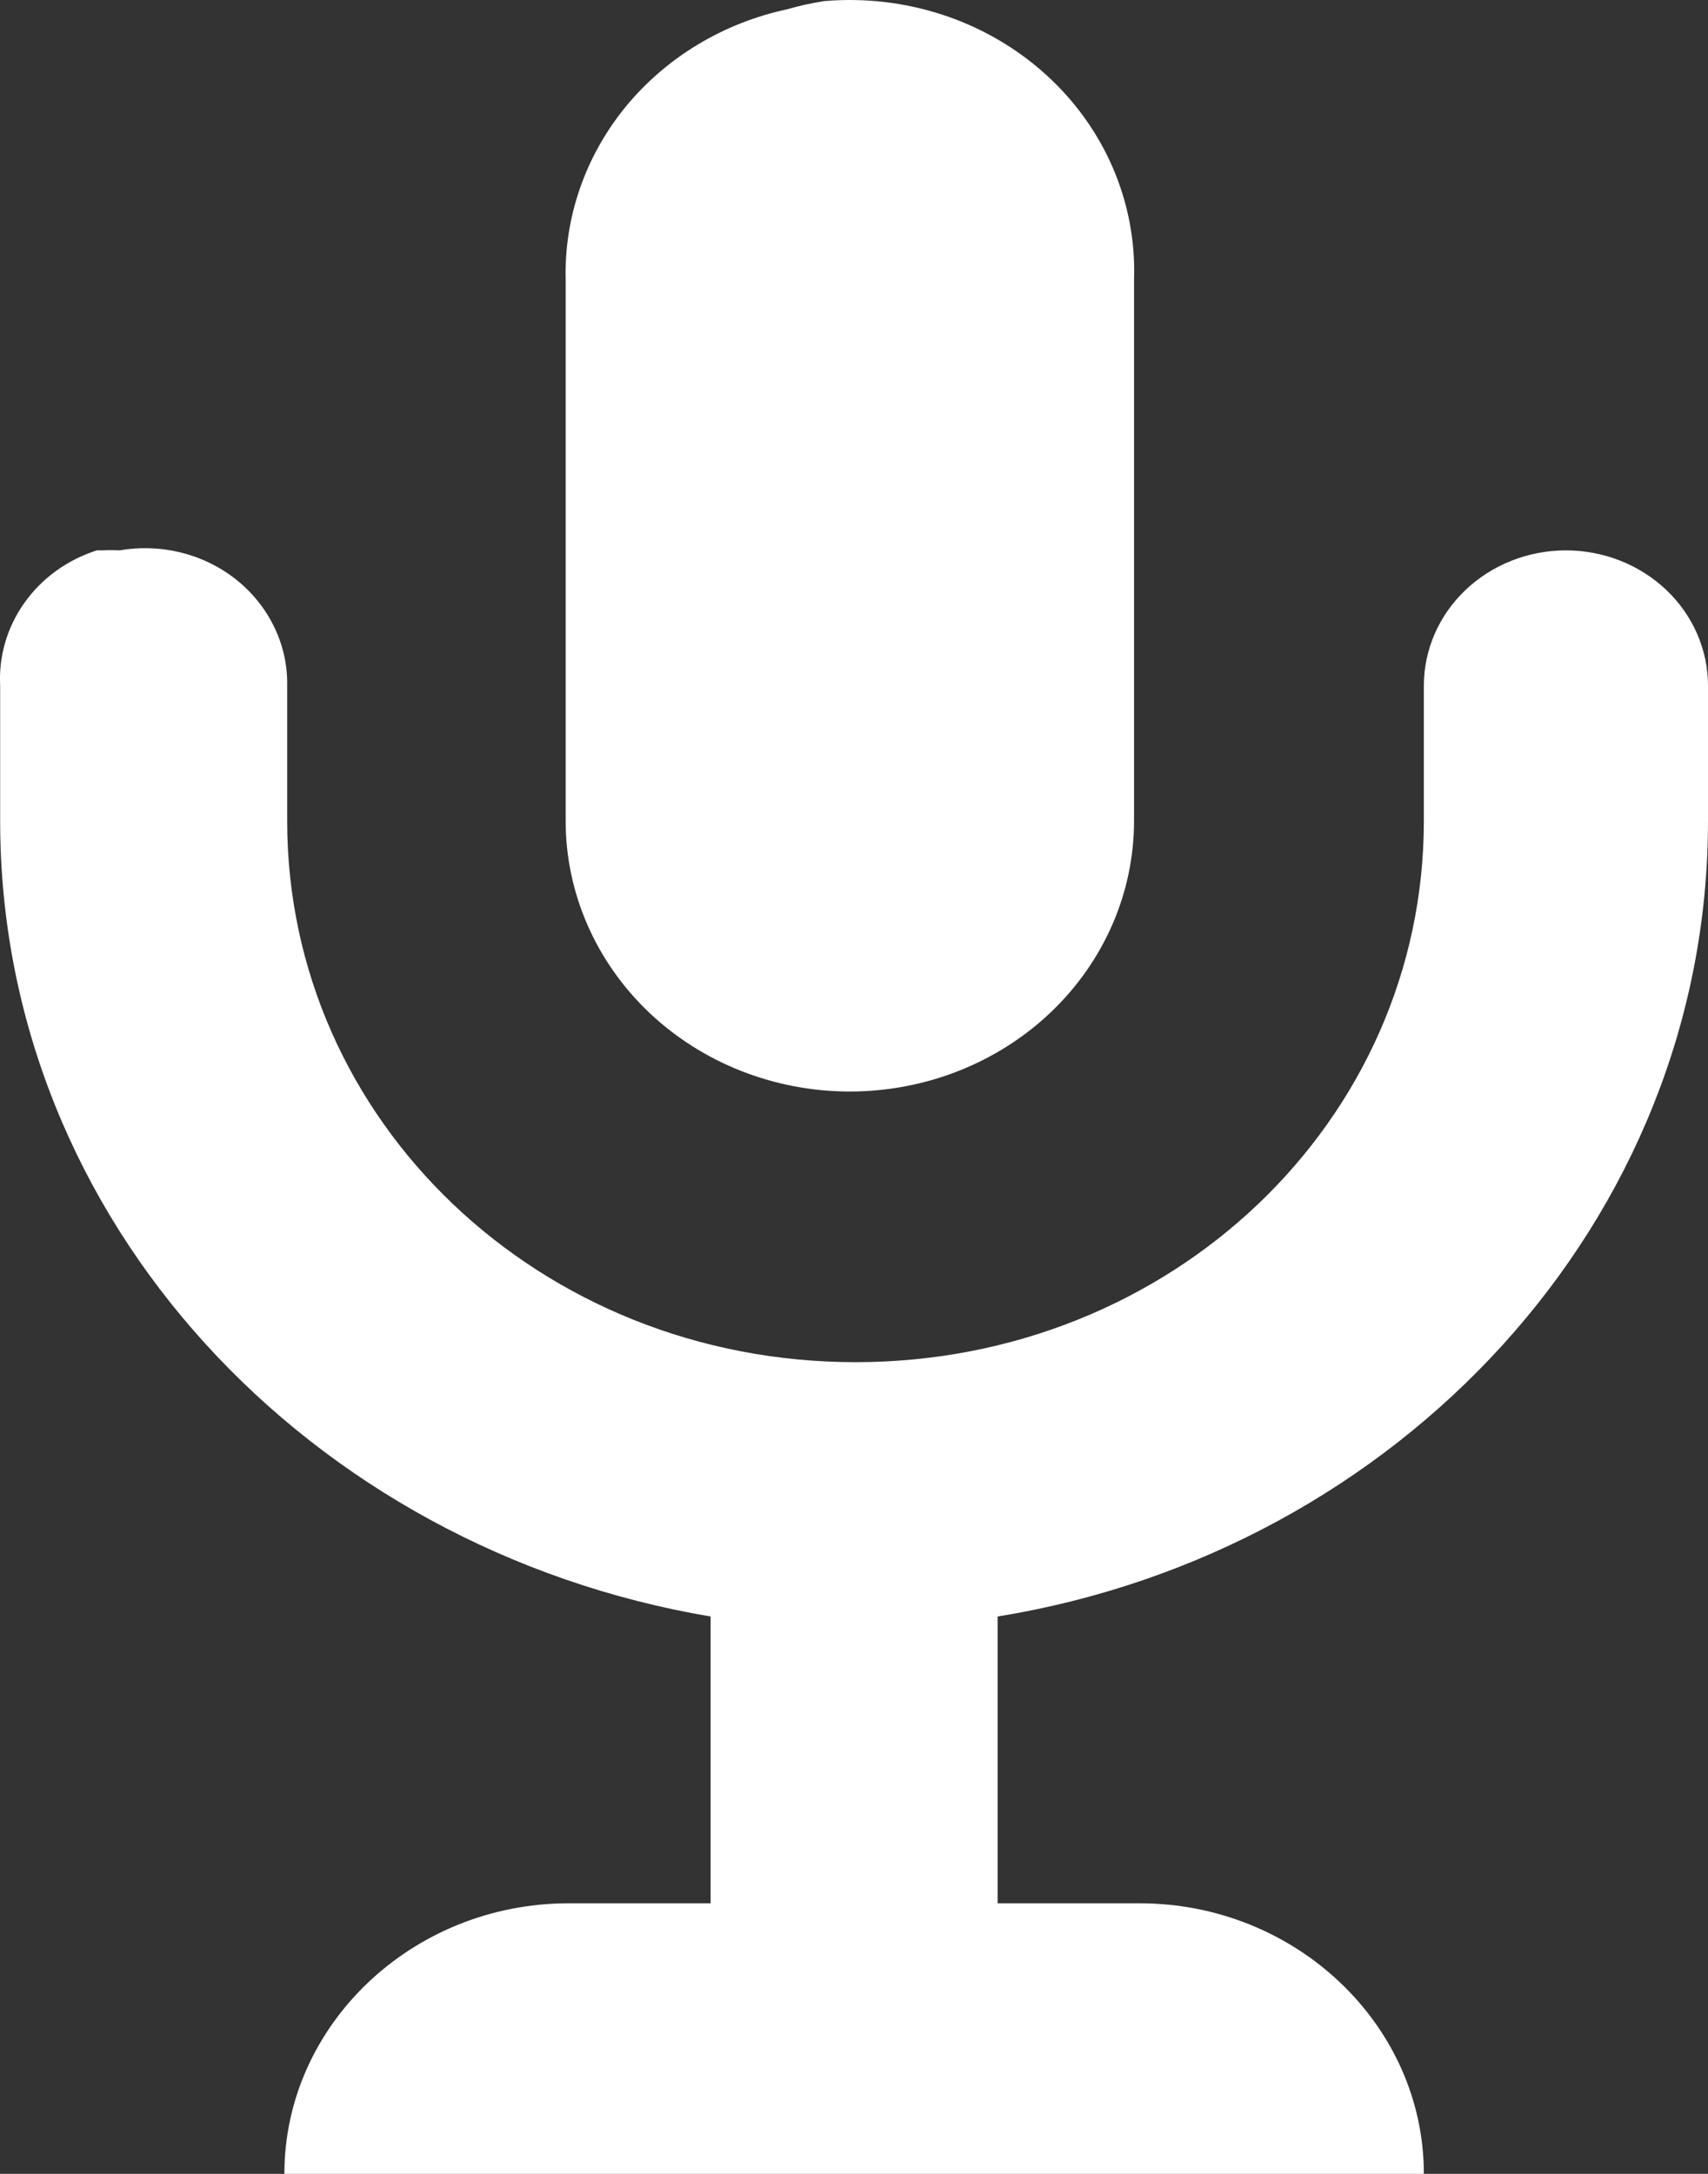 <svg width="22" height="28" viewBox="0 0 22 28" fill="none" xmlns="http://www.w3.org/2000/svg">
<rect x="0" y="0" width="22" height="28" fill="#333333" stroke="none"/>
<path d="M10.617 0.014C10.456 0.039 10.297 0.074 10.141 0.119C9.315 0.296 8.58 0.74 8.059 1.375C7.539 2.011 7.266 2.798 7.286 3.604V10.574C7.286 11.499 7.672 12.385 8.358 13.039C9.045 13.692 9.976 14.059 10.946 14.059C11.917 14.059 12.848 13.692 13.534 13.039C14.221 12.385 14.607 11.499 14.607 10.574V3.604C14.624 3.11 14.531 2.618 14.334 2.161C14.137 1.704 13.84 1.292 13.462 0.952C13.085 0.613 12.636 0.353 12.146 0.192C11.655 0.03 11.134 -0.03 10.617 0.014ZM1.247 7.089C0.868 7.21 0.541 7.446 0.317 7.761C0.092 8.076 -0.018 8.452 0.002 8.832V10.574C0.002 15.732 3.992 19.949 9.153 20.821V24.515H7.323C5.31 24.515 3.663 26.083 3.663 28H18.34C18.34 26.083 16.693 24.515 14.68 24.515H12.85V20.821C18.01 19.984 22 15.732 22 10.574V8.832C22 8.37 21.807 7.926 21.464 7.6C21.121 7.273 20.655 7.089 20.17 7.089C19.685 7.089 19.219 7.273 18.876 7.6C18.533 7.926 18.34 8.37 18.34 8.832V10.574C18.34 14.443 15.082 17.545 11.02 17.545C6.957 17.545 3.699 14.443 3.699 10.574V8.832C3.704 8.574 3.648 8.318 3.536 8.084C3.424 7.849 3.259 7.641 3.053 7.474C2.846 7.307 2.603 7.186 2.342 7.12C2.08 7.053 1.806 7.043 1.54 7.089C1.467 7.085 1.393 7.085 1.32 7.089H1.247Z" fill="white"/>
</svg>
